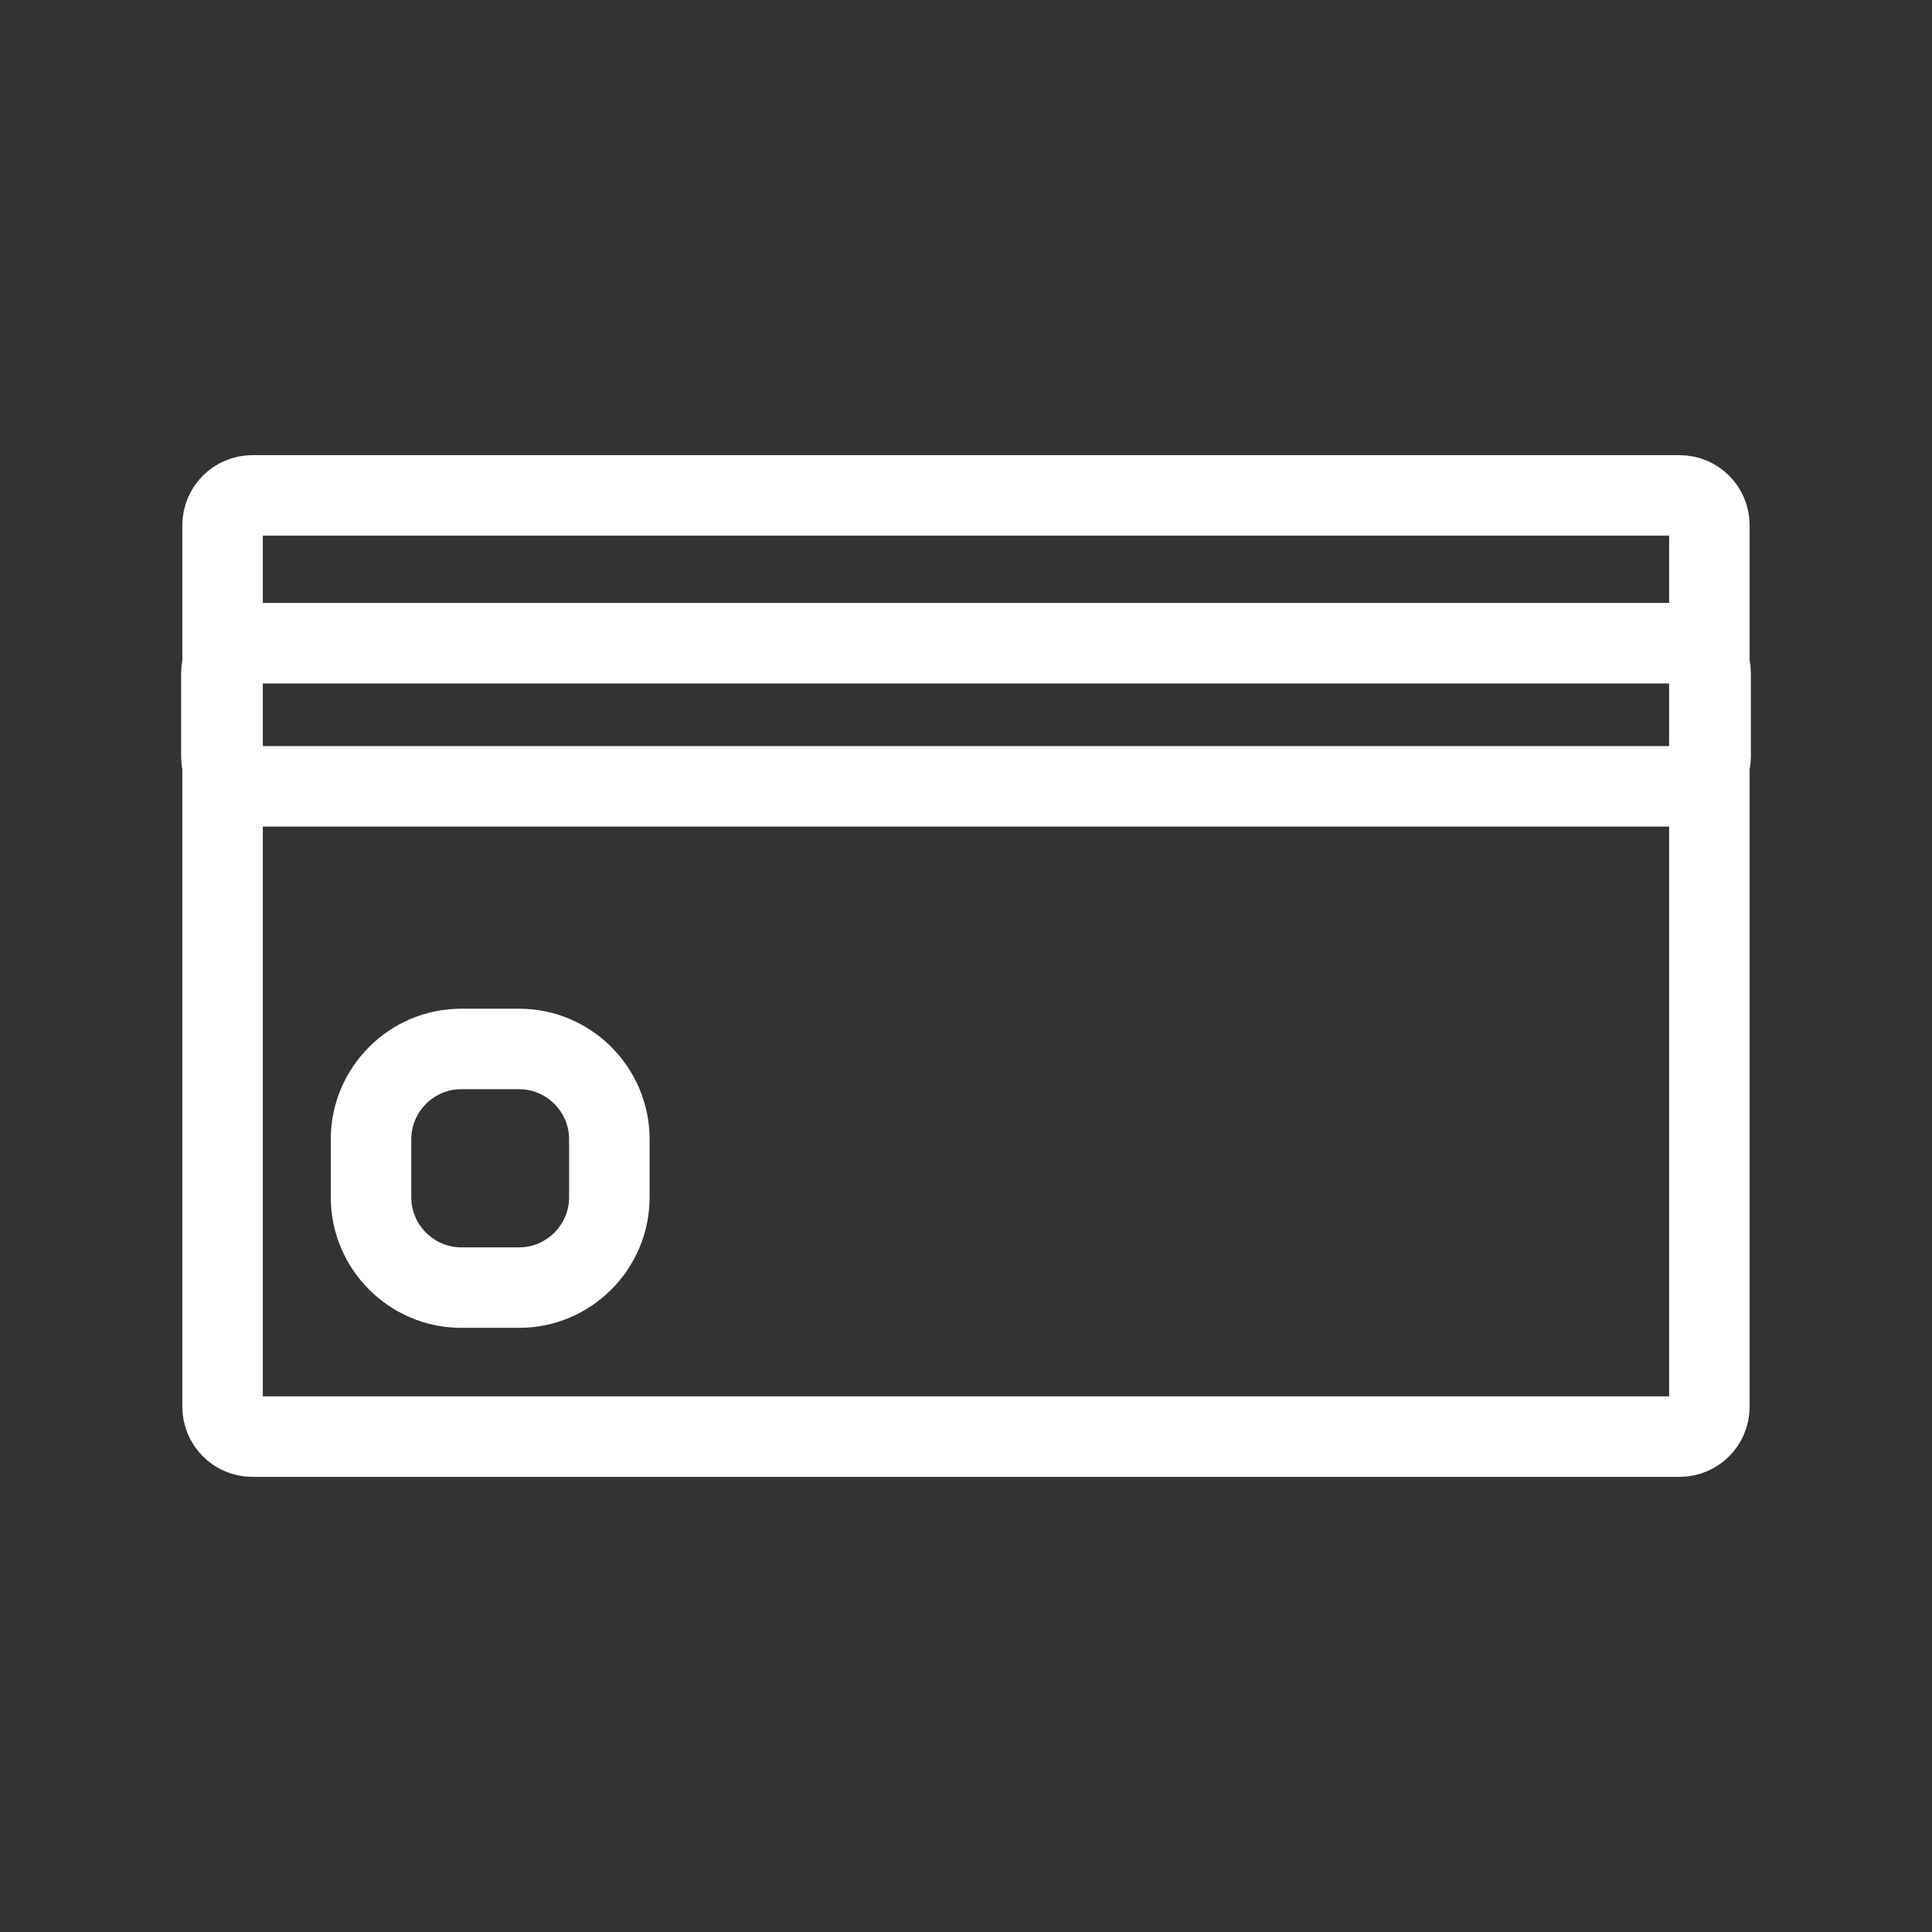 <?xml version="1.0" encoding="UTF-8"?><svg id="a" xmlns="http://www.w3.org/2000/svg" viewBox="0 0 48 48"><rect x="0" y="0" width="48" height="48" fill="#333333" stroke="none"/><defs><style>.e{stroke-width:2px;fill:none;stroke:#fff;stroke-linecap:round;stroke-linejoin:round;}</style></defs><path id="b" class="e" d="M41.73,35.692H6.27c-.409,0-.74-.332-.74-.741V13.049c0-.409.331-.741.74-.741h35.459c.409,0,.74.332.74.741v21.902c0,.409-.331.741-.74.741"/><path id="c" class="e" d="M41.76,19.537H6.24c-.409,0-.74-.332-.74-.741v-2.075c0-.409.331-.741.74-.741h35.52c.409,0,.74.332.74.741v2.075c0,.409-.331.741-.74.741"/><path id="d" class="e" d="M12.899,31.99h-1.441c-1.232,0-2.24-1.01-2.24-2.243v-1.443c0-1.234,1.008-2.243,2.24-2.243h1.441c1.232,0,2.24,1.01,2.24,2.243v1.443c0,1.234-1.008,2.243-2.24,2.243"/></svg>
